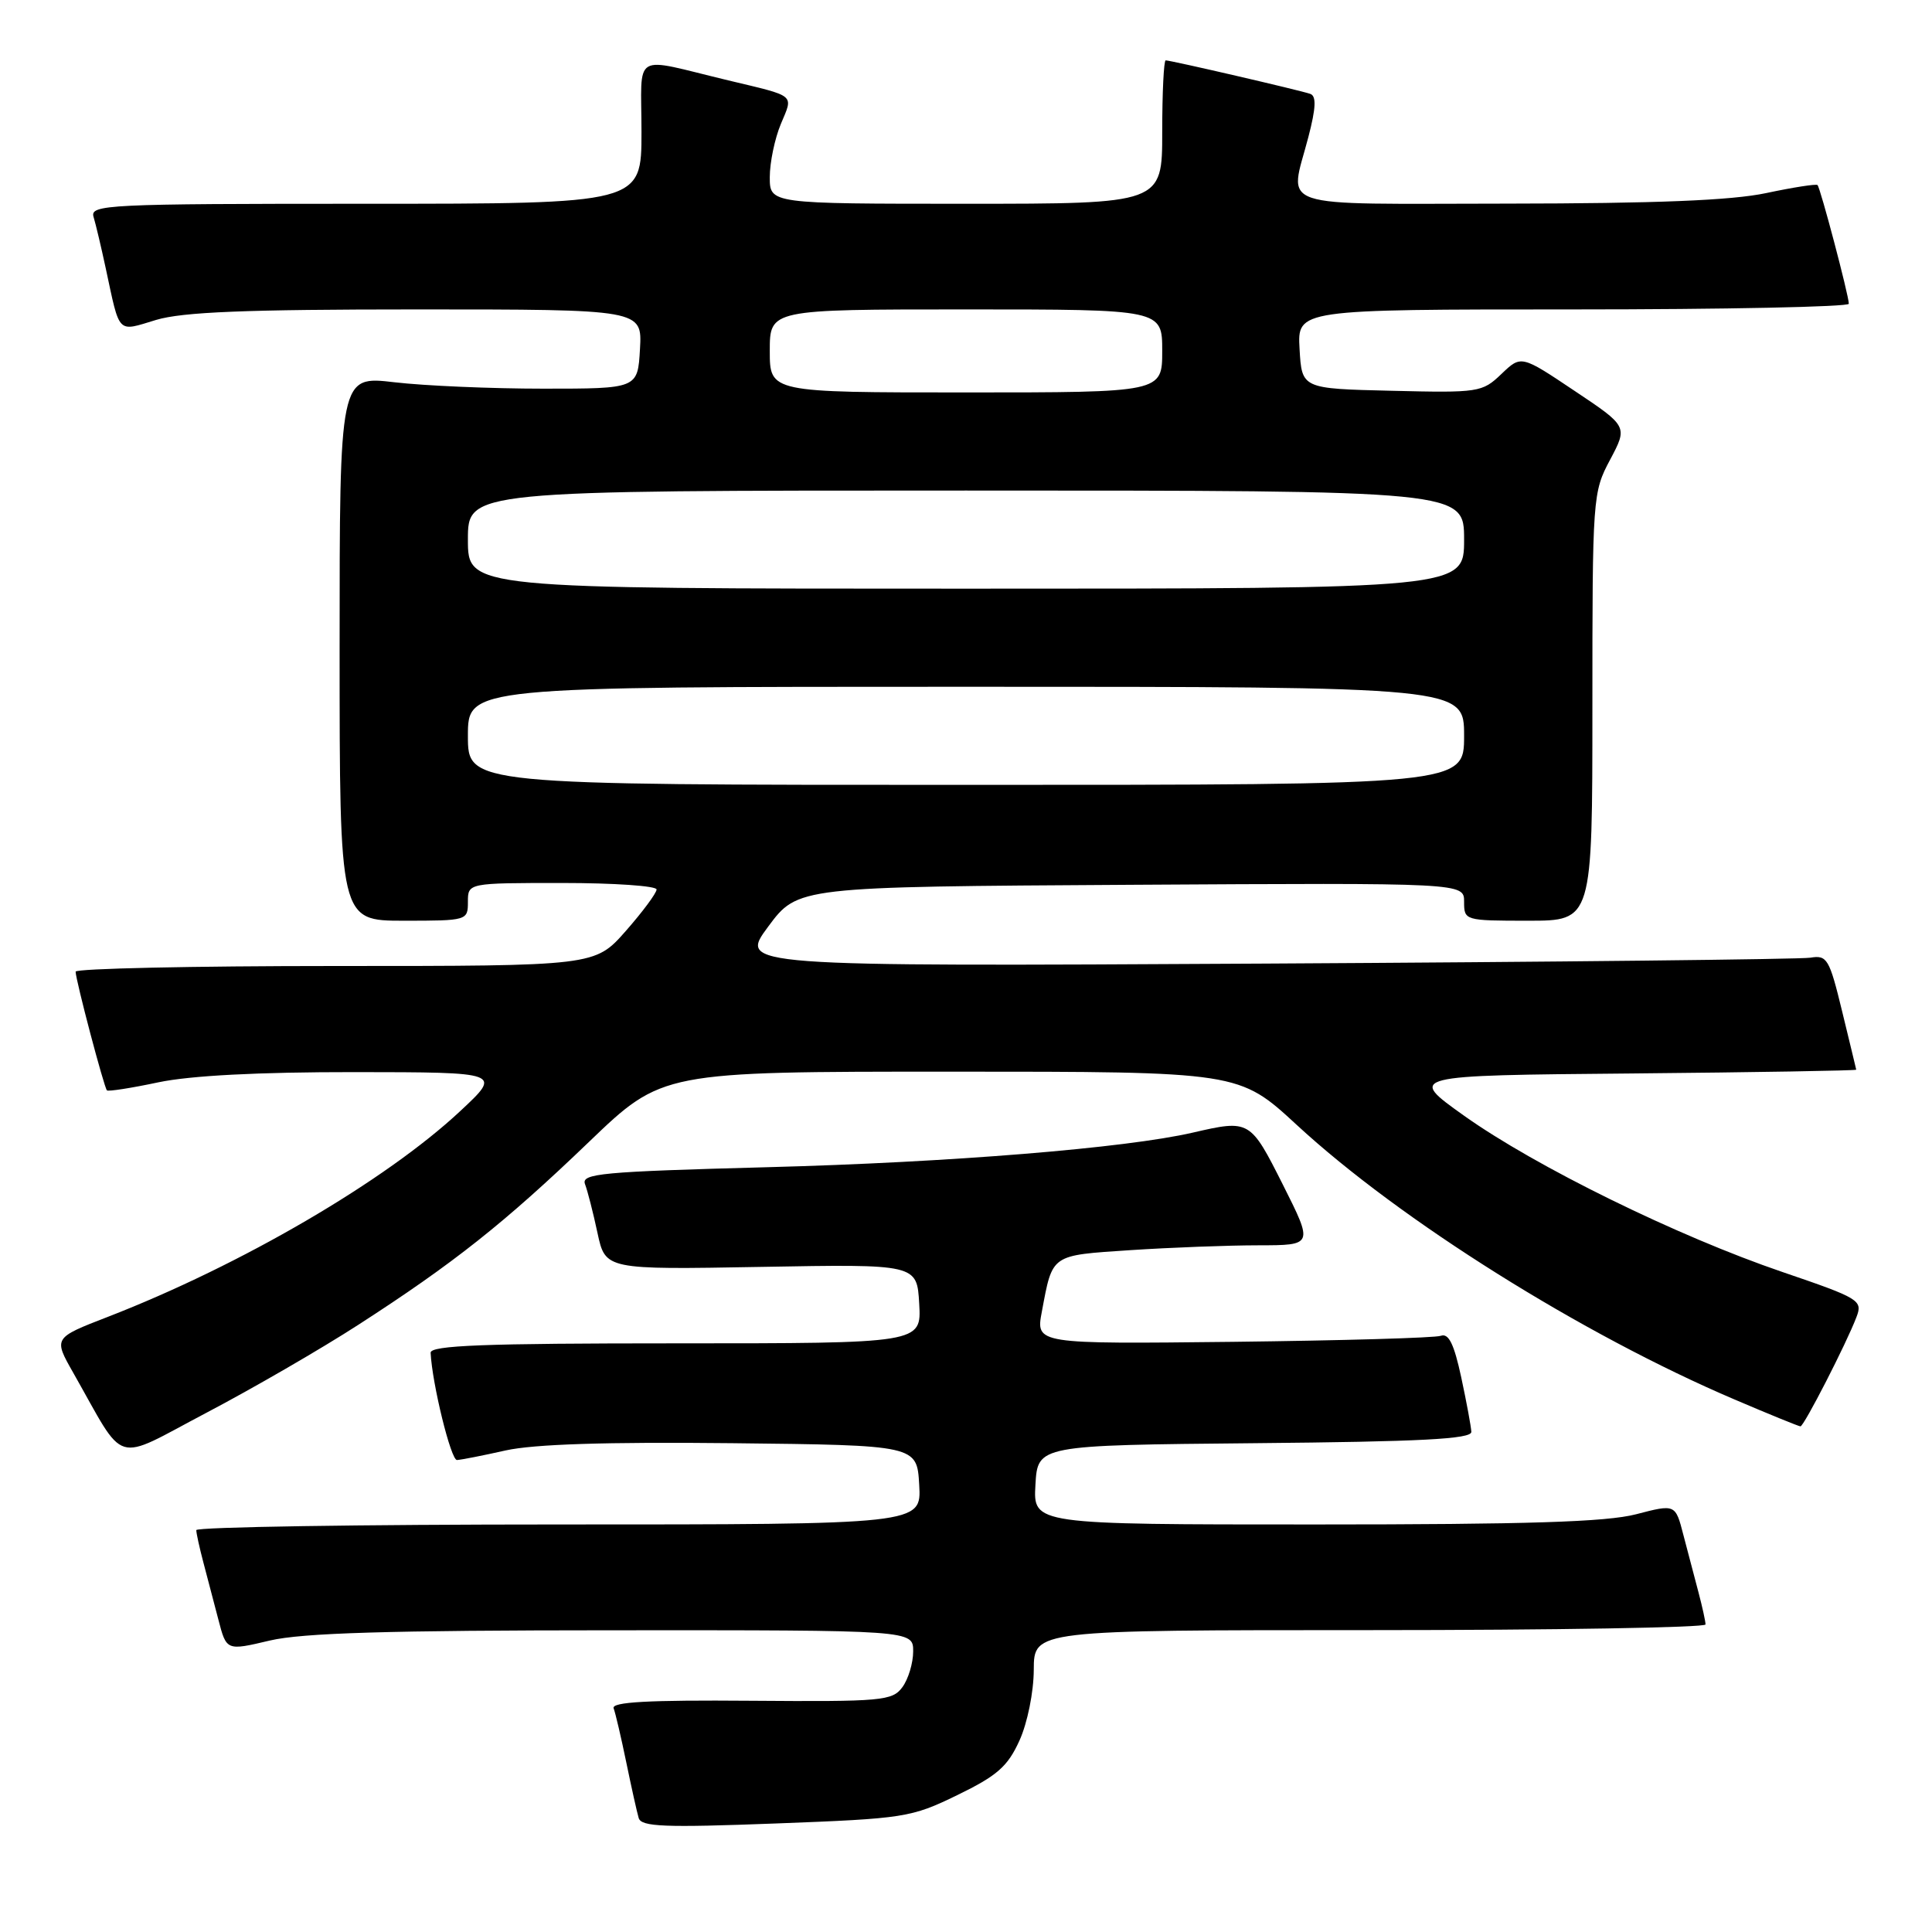 <?xml version="1.0" encoding="UTF-8" standalone="no"?>
<!DOCTYPE svg PUBLIC "-//W3C//DTD SVG 1.1//EN" "http://www.w3.org/Graphics/SVG/1.1/DTD/svg11.dtd" >
<svg xmlns="http://www.w3.org/2000/svg" xmlns:xlink="http://www.w3.org/1999/xlink" version="1.1" viewBox="0 0 256 256">
 <g >
 <path fill="currentColor"
d=" M 126.85 237.86 C 132.12 235.30 133.52 234.08 135.08 230.64 C 136.14 228.31 136.97 224.21 136.98 221.25 C 137.00 216.00 137.00 216.00 181.50 216.00 C 205.98 216.00 226.00 215.66 225.99 215.25 C 225.99 214.84 225.57 212.93 225.06 211.00 C 224.55 209.07 223.65 205.65 223.06 203.40 C 222.00 199.29 222.00 199.29 216.78 200.65 C 212.85 201.67 202.39 202.00 174.23 202.00 C 136.90 202.00 136.90 202.00 137.20 196.75 C 137.50 191.50 137.50 191.50 166.25 191.23 C 188.28 191.03 194.99 190.68 194.96 189.73 C 194.93 189.06 194.33 185.80 193.62 182.50 C 192.67 178.09 191.96 176.63 190.92 177.00 C 190.14 177.28 177.74 177.63 163.37 177.80 C 137.24 178.09 137.24 178.09 138.05 173.80 C 139.49 166.13 139.16 166.36 149.80 165.65 C 155.14 165.30 162.77 165.01 166.76 165.01 C 174.02 165.00 174.02 165.00 170.00 157.00 C 165.66 148.38 165.59 148.34 158.04 150.08 C 149.13 152.13 125.95 154.02 101.70 154.66 C 79.64 155.25 76.98 155.50 77.52 156.91 C 77.85 157.78 78.60 160.69 79.17 163.37 C 80.22 168.24 80.22 168.24 100.86 167.87 C 121.50 167.50 121.50 167.50 121.80 172.75 C 122.10 178.00 122.10 178.00 89.55 178.00 C 64.14 178.00 57.01 178.27 57.06 179.25 C 57.26 183.35 59.75 193.49 60.55 193.46 C 61.07 193.44 63.98 192.87 67.00 192.19 C 70.75 191.36 80.31 191.05 97.00 191.23 C 121.50 191.50 121.50 191.50 121.80 196.75 C 122.10 202.00 122.10 202.00 74.05 202.00 C 47.62 202.00 26.00 202.34 26.01 202.75 C 26.01 203.16 26.43 205.07 26.94 207.00 C 27.45 208.93 28.35 212.35 28.94 214.62 C 30.01 218.74 30.01 218.74 35.75 217.38 C 40.07 216.37 51.39 216.03 81.25 216.02 C 121.00 216.00 121.00 216.00 121.00 218.81 C 121.00 220.35 120.36 222.49 119.57 223.56 C 118.24 225.37 116.89 225.49 99.51 225.36 C 85.88 225.25 80.99 225.52 81.31 226.36 C 81.55 226.99 82.30 230.20 82.98 233.50 C 83.66 236.80 84.40 240.13 84.63 240.90 C 84.98 242.06 88.03 242.18 102.78 241.62 C 119.88 240.97 120.72 240.84 126.85 237.86 Z  M 47.50 175.53 C 60.10 167.40 66.88 162.03 78.05 151.30 C 87.74 142.00 87.74 142.00 125.96 142.00 C 164.18 142.00 164.18 142.00 171.84 149.07 C 185.52 161.70 209.64 176.83 229.84 185.44 C 234.42 187.40 238.36 189.00 238.57 189.00 C 239.03 189.00 244.68 177.98 245.99 174.52 C 246.84 172.30 246.42 172.04 236.19 168.55 C 222.28 163.81 203.44 154.56 194.00 147.84 C 186.50 142.50 186.50 142.50 216.25 142.24 C 232.61 142.09 245.98 141.86 245.96 141.74 C 245.93 141.61 245.10 138.12 244.09 134.00 C 242.40 127.04 242.10 126.53 239.88 126.90 C 238.57 127.11 206.09 127.47 167.69 127.68 C 97.88 128.06 97.88 128.06 101.79 122.78 C 105.71 117.50 105.71 117.50 149.85 117.24 C 194.00 116.98 194.00 116.98 194.00 119.49 C 194.00 121.97 194.09 122.00 202.50 122.00 C 211.00 122.00 211.00 122.00 211.00 93.66 C 211.00 65.84 211.04 65.23 213.35 60.91 C 215.69 56.50 215.69 56.50 208.62 51.78 C 201.56 47.05 201.56 47.05 198.94 49.56 C 196.40 51.99 195.95 52.06 184.41 51.78 C 172.50 51.50 172.50 51.50 172.20 46.25 C 171.90 41.00 171.90 41.00 208.45 41.00 C 228.55 41.00 244.99 40.66 244.98 40.25 C 244.96 39.09 241.20 24.86 240.83 24.52 C 240.65 24.35 237.57 24.83 234.00 25.59 C 229.40 26.56 219.38 26.96 199.75 26.98 C 168.28 27.00 170.85 27.86 173.37 18.14 C 174.37 14.30 174.44 12.73 173.62 12.44 C 172.33 11.98 155.15 8.00 154.46 8.00 C 154.21 8.00 154.00 12.28 154.00 17.50 C 154.00 27.00 154.00 27.00 128.00 27.00 C 102.00 27.00 102.00 27.00 102.00 23.47 C 102.00 21.53 102.66 18.36 103.47 16.42 C 105.13 12.45 105.58 12.82 96.50 10.65 C 83.53 7.54 85.00 6.66 85.00 17.48 C 85.00 27.00 85.00 27.00 48.43 27.00 C 14.07 27.00 11.90 27.11 12.40 28.75 C 12.69 29.71 13.41 32.75 14.00 35.50 C 15.92 44.44 15.46 43.97 20.69 42.39 C 24.20 41.34 32.55 41.00 55.21 41.00 C 85.10 41.00 85.10 41.00 84.80 46.25 C 84.50 51.50 84.50 51.50 72.00 51.50 C 65.12 51.50 56.24 51.12 52.25 50.65 C 45.00 49.80 45.00 49.80 45.00 85.90 C 45.00 122.00 45.00 122.00 53.50 122.00 C 61.90 122.00 62.00 121.97 62.00 119.50 C 62.00 117.00 62.00 117.00 74.50 117.00 C 81.38 117.00 87.00 117.39 87.00 117.86 C 87.00 118.33 85.16 120.81 82.92 123.36 C 78.83 128.00 78.83 128.00 44.42 128.00 C 25.49 128.00 10.01 128.34 10.02 128.75 C 10.04 129.91 13.80 144.14 14.17 144.48 C 14.35 144.65 17.42 144.17 21.00 143.41 C 25.26 142.52 34.23 142.05 47.00 142.06 C 66.50 142.08 66.50 142.08 61.00 147.21 C 51.11 156.46 31.95 167.64 14.29 174.49 C 7.08 177.28 7.08 177.28 9.70 181.89 C 16.80 194.39 14.82 193.79 27.35 187.20 C 33.48 183.98 42.55 178.73 47.50 175.53 Z  M 62.00 97.50 C 62.00 91.00 62.00 91.00 128.00 91.00 C 194.00 91.00 194.00 91.00 194.00 97.50 C 194.00 104.00 194.00 104.00 128.00 104.00 C 62.00 104.00 62.00 104.00 62.00 97.50 Z  M 62.00 71.50 C 62.00 65.00 62.00 65.00 128.00 65.00 C 194.00 65.00 194.00 65.00 194.00 71.50 C 194.00 78.00 194.00 78.00 128.00 78.00 C 62.00 78.00 62.00 78.00 62.00 71.50 Z  M 102.00 46.50 C 102.00 41.00 102.00 41.00 128.00 41.00 C 154.00 41.00 154.00 41.00 154.00 46.50 C 154.00 52.00 154.00 52.00 128.00 52.00 C 102.00 52.00 102.00 52.00 102.00 46.50 Z "/>
</g>
</svg>